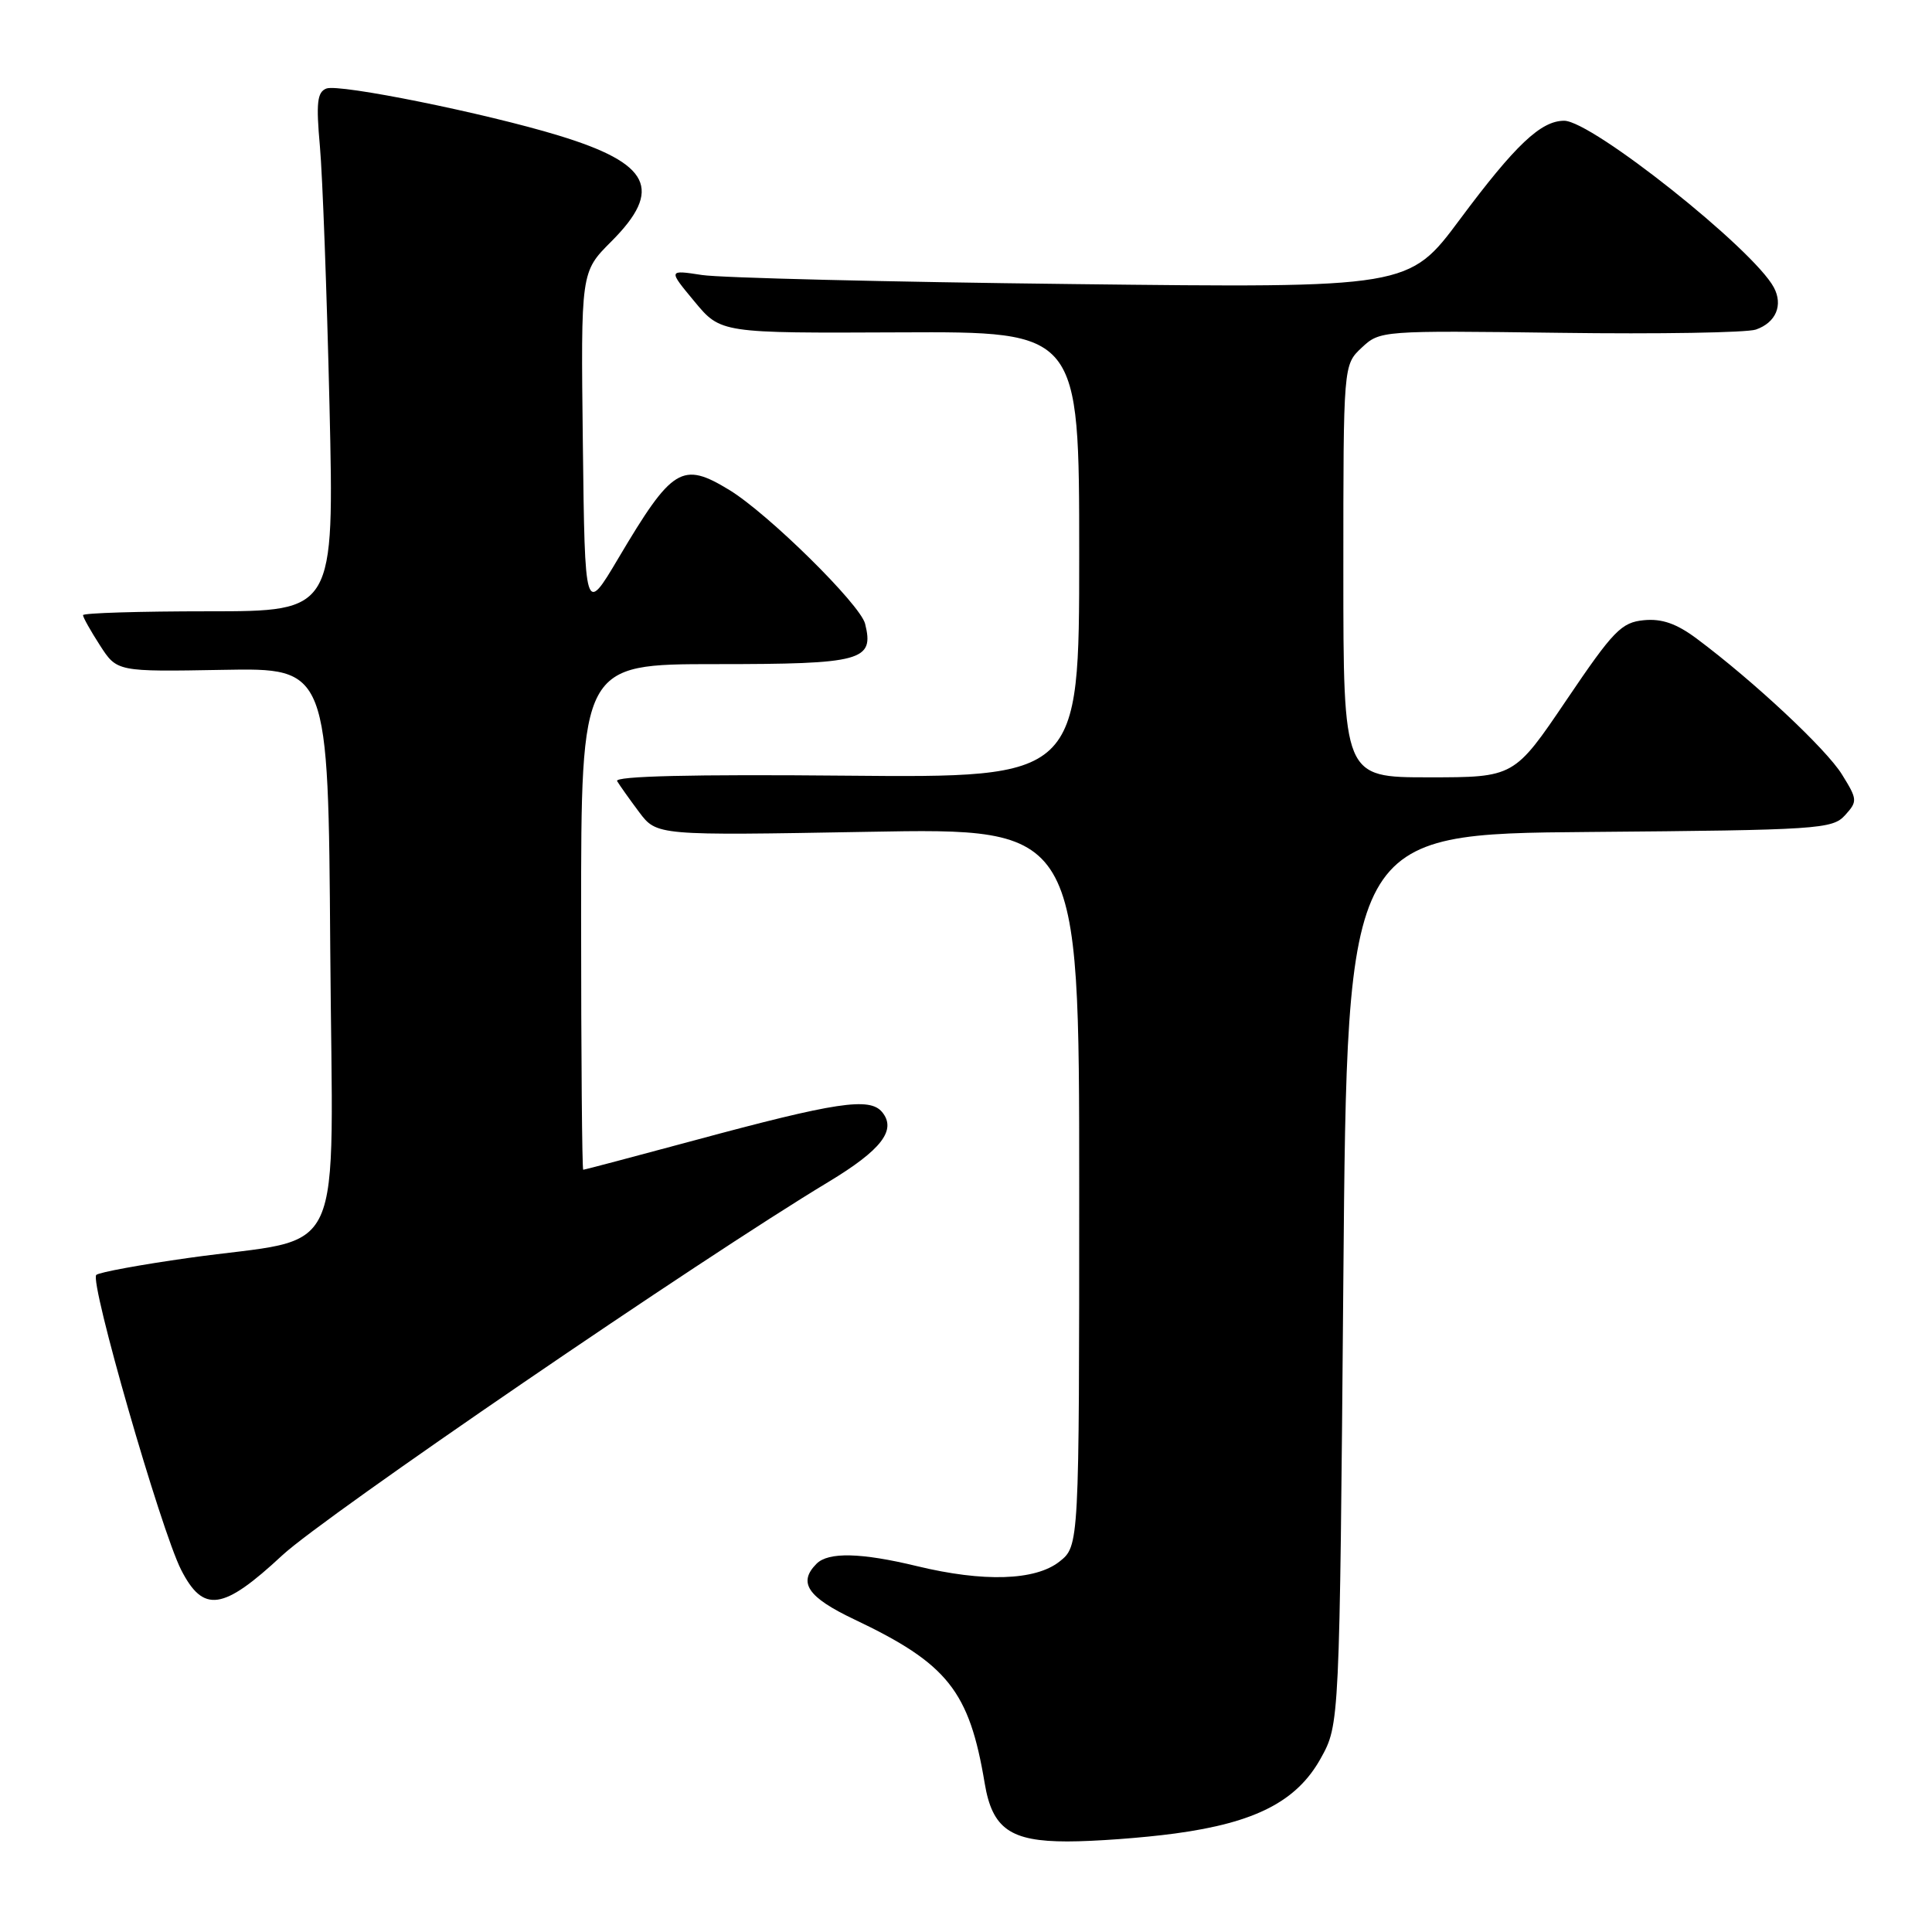 <?xml version="1.0" encoding="UTF-8" standalone="no"?>
<!DOCTYPE svg PUBLIC "-//W3C//DTD SVG 1.1//EN" "http://www.w3.org/Graphics/SVG/1.1/DTD/svg11.dtd" >
<svg xmlns="http://www.w3.org/2000/svg" xmlns:xlink="http://www.w3.org/1999/xlink" version="1.1" viewBox="0 0 256 256">
 <g >
 <path fill="currentColor"
d=" M 155.68 242.95 C 166.36 241.51 171.84 238.68 175.00 233.00 C 177.50 228.50 177.50 228.50 178.00 169.50 C 178.50 110.50 178.50 110.50 210.61 110.24 C 240.92 109.99 242.81 109.86 244.47 108.03 C 246.15 106.18 246.13 105.94 244.07 102.62 C 241.99 99.25 232.39 90.27 224.82 84.62 C 222.15 82.63 220.21 81.95 217.82 82.18 C 214.84 82.47 213.78 83.56 207.57 92.75 C 200.64 103.00 200.64 103.00 189.32 103.00 C 178.00 103.00 178.00 103.00 178.00 75.67 C 178.00 48.35 178.00 48.35 180.43 46.07 C 182.84 43.81 183.05 43.79 206.68 44.10 C 219.78 44.28 231.47 44.08 232.66 43.67 C 235.32 42.75 236.30 40.43 235.04 38.08 C 232.32 33.00 210.93 16.00 207.26 16.00 C 204.18 16.00 200.80 19.19 193.45 29.06 C 186.68 38.16 186.68 38.16 142.09 37.64 C 117.57 37.36 95.48 36.82 93.02 36.44 C 88.53 35.75 88.53 35.75 92.02 39.95 C 95.50 44.15 95.50 44.15 119.25 44.04 C 143.00 43.93 143.00 43.93 143.00 73.50 C 143.00 103.06 143.00 103.06 112.09 102.78 C 91.69 102.59 81.39 102.84 81.77 103.50 C 82.10 104.05 83.41 105.90 84.69 107.61 C 87.03 110.72 87.03 110.72 115.01 110.22 C 143.00 109.71 143.00 109.71 143.00 157.28 C 143.00 204.85 143.00 204.85 140.37 206.93 C 137.17 209.44 130.34 209.66 121.50 207.52 C 114.10 205.73 109.77 205.63 108.20 207.20 C 105.70 209.70 107.01 211.64 113.18 214.57 C 125.57 220.45 128.44 224.06 130.48 236.31 C 131.48 242.31 133.88 244.00 141.43 244.00 C 144.96 244.00 151.38 243.53 155.68 242.95 Z  M 37.40 206.09 C 43.00 200.88 92.82 166.82 109.76 156.62 C 116.81 152.37 118.84 149.72 116.88 147.35 C 115.23 145.36 110.80 146.03 92.03 151.10 C 84.08 153.24 77.44 155.00 77.28 155.00 C 77.13 155.00 77.00 139.93 77.00 121.50 C 77.00 88.00 77.00 88.00 94.88 88.00 C 114.24 88.00 115.86 87.56 114.63 82.65 C 113.98 80.08 101.79 68.07 96.65 64.93 C 90.38 61.11 89.09 61.90 81.93 73.98 C 77.50 81.45 77.50 81.45 77.23 58.74 C 76.96 36.04 76.96 36.04 80.98 32.02 C 87.90 25.10 86.19 21.66 74.00 17.95 C 64.26 14.98 44.96 11.08 43.25 11.73 C 42.03 12.20 41.87 13.62 42.39 19.40 C 42.74 23.31 43.31 38.76 43.66 53.75 C 44.29 81.00 44.29 81.00 27.64 81.00 C 18.49 81.00 11.00 81.23 11.00 81.51 C 11.00 81.80 12.01 83.60 13.25 85.52 C 15.50 89.01 15.50 89.01 29.50 88.76 C 43.50 88.50 43.50 88.50 43.76 125.70 C 44.06 168.45 46.25 163.68 25.00 166.68 C 18.68 167.57 13.17 168.58 12.76 168.93 C 11.82 169.75 21.31 202.72 24.00 208.01 C 26.95 213.78 29.53 213.41 37.40 206.09 Z "/>
</g>
</svg>
